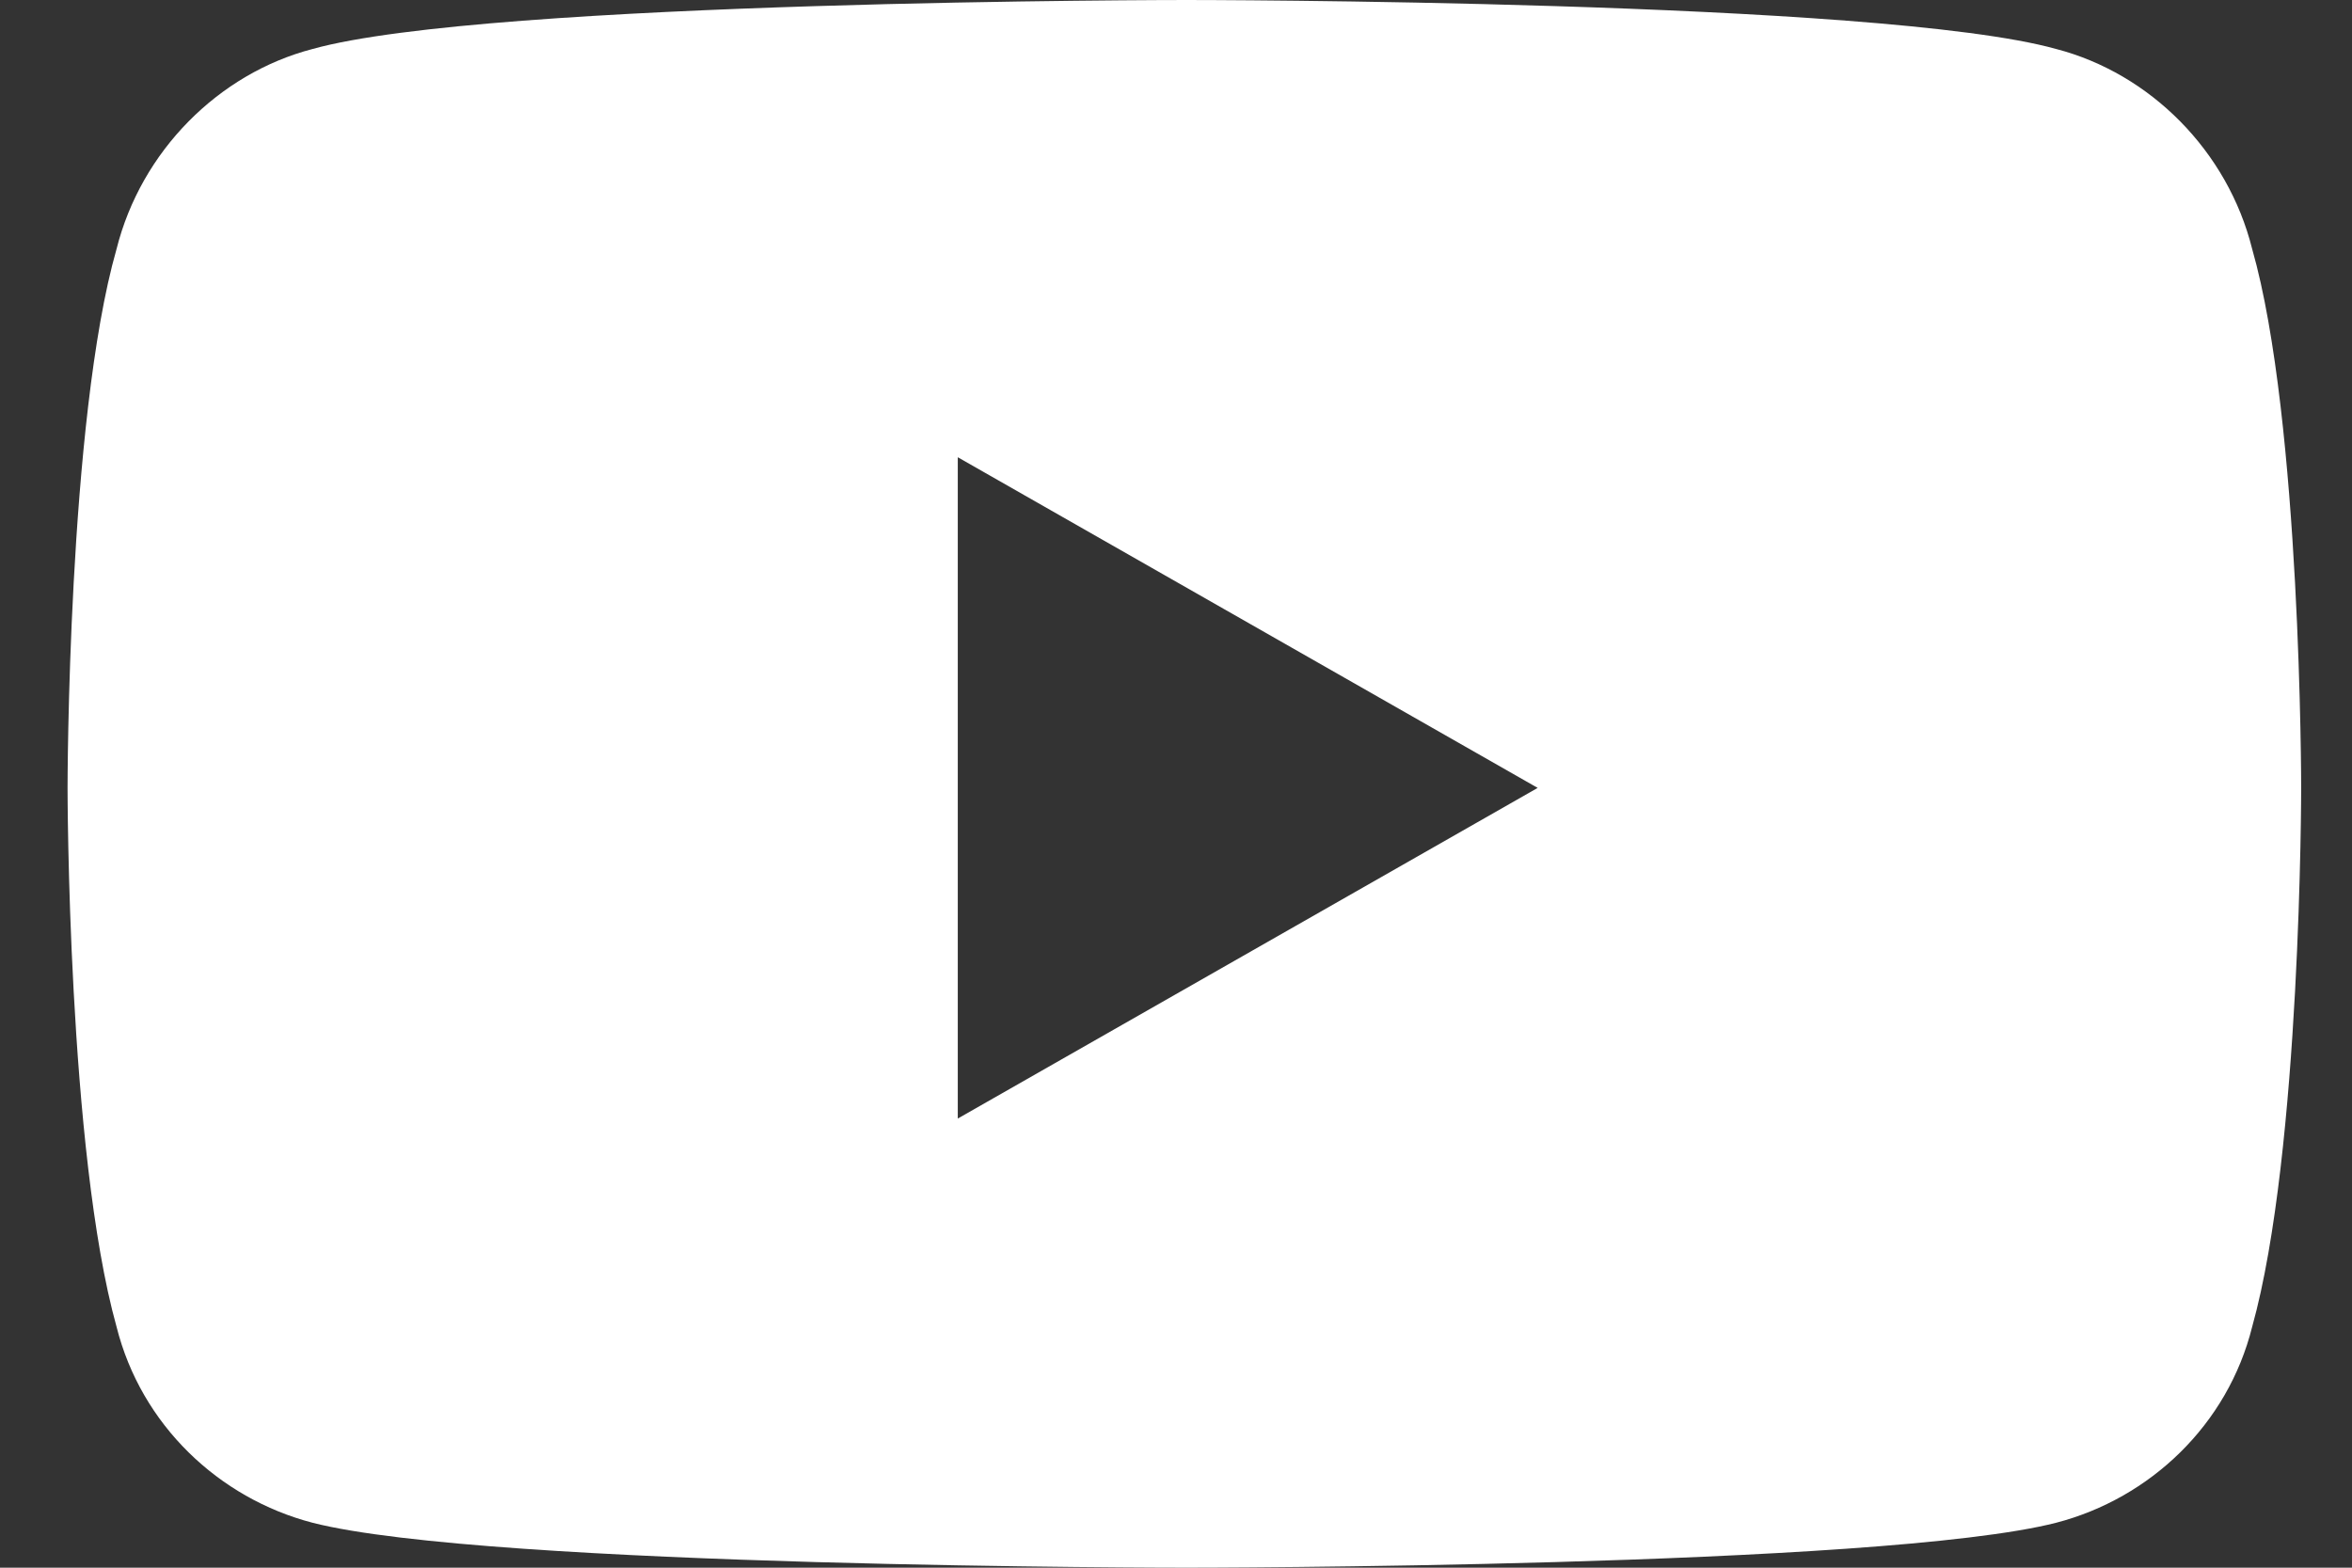 <svg width="18" height="12" viewBox="0 0 18 12" fill="none" xmlns="http://www.w3.org/2000/svg">
<rect x="0" y="0" width="18" height="12" fill="#333333" stroke="none"/>
<path d="M17.236 1.906C17.611 3.219 17.611 6.031 17.611 6.031C17.611 6.031 17.611 8.812 17.236 10.156C17.049 10.906 16.455 11.469 15.736 11.656C14.393 12 9.08 12 9.08 12C9.08 12 3.736 12 2.392 11.656C1.674 11.469 1.08 10.906 0.892 10.156C0.517 8.812 0.517 6.031 0.517 6.031C0.517 6.031 0.517 3.219 0.892 1.906C1.08 1.156 1.674 0.562 2.392 0.375C3.736 0 9.08 0 9.08 0C9.08 0 14.393 0 15.736 0.375C16.455 0.562 17.049 1.156 17.236 1.906ZM7.33 8.562L11.768 6.031L7.33 3.5V8.562Z" fill="white"/>
</svg>
